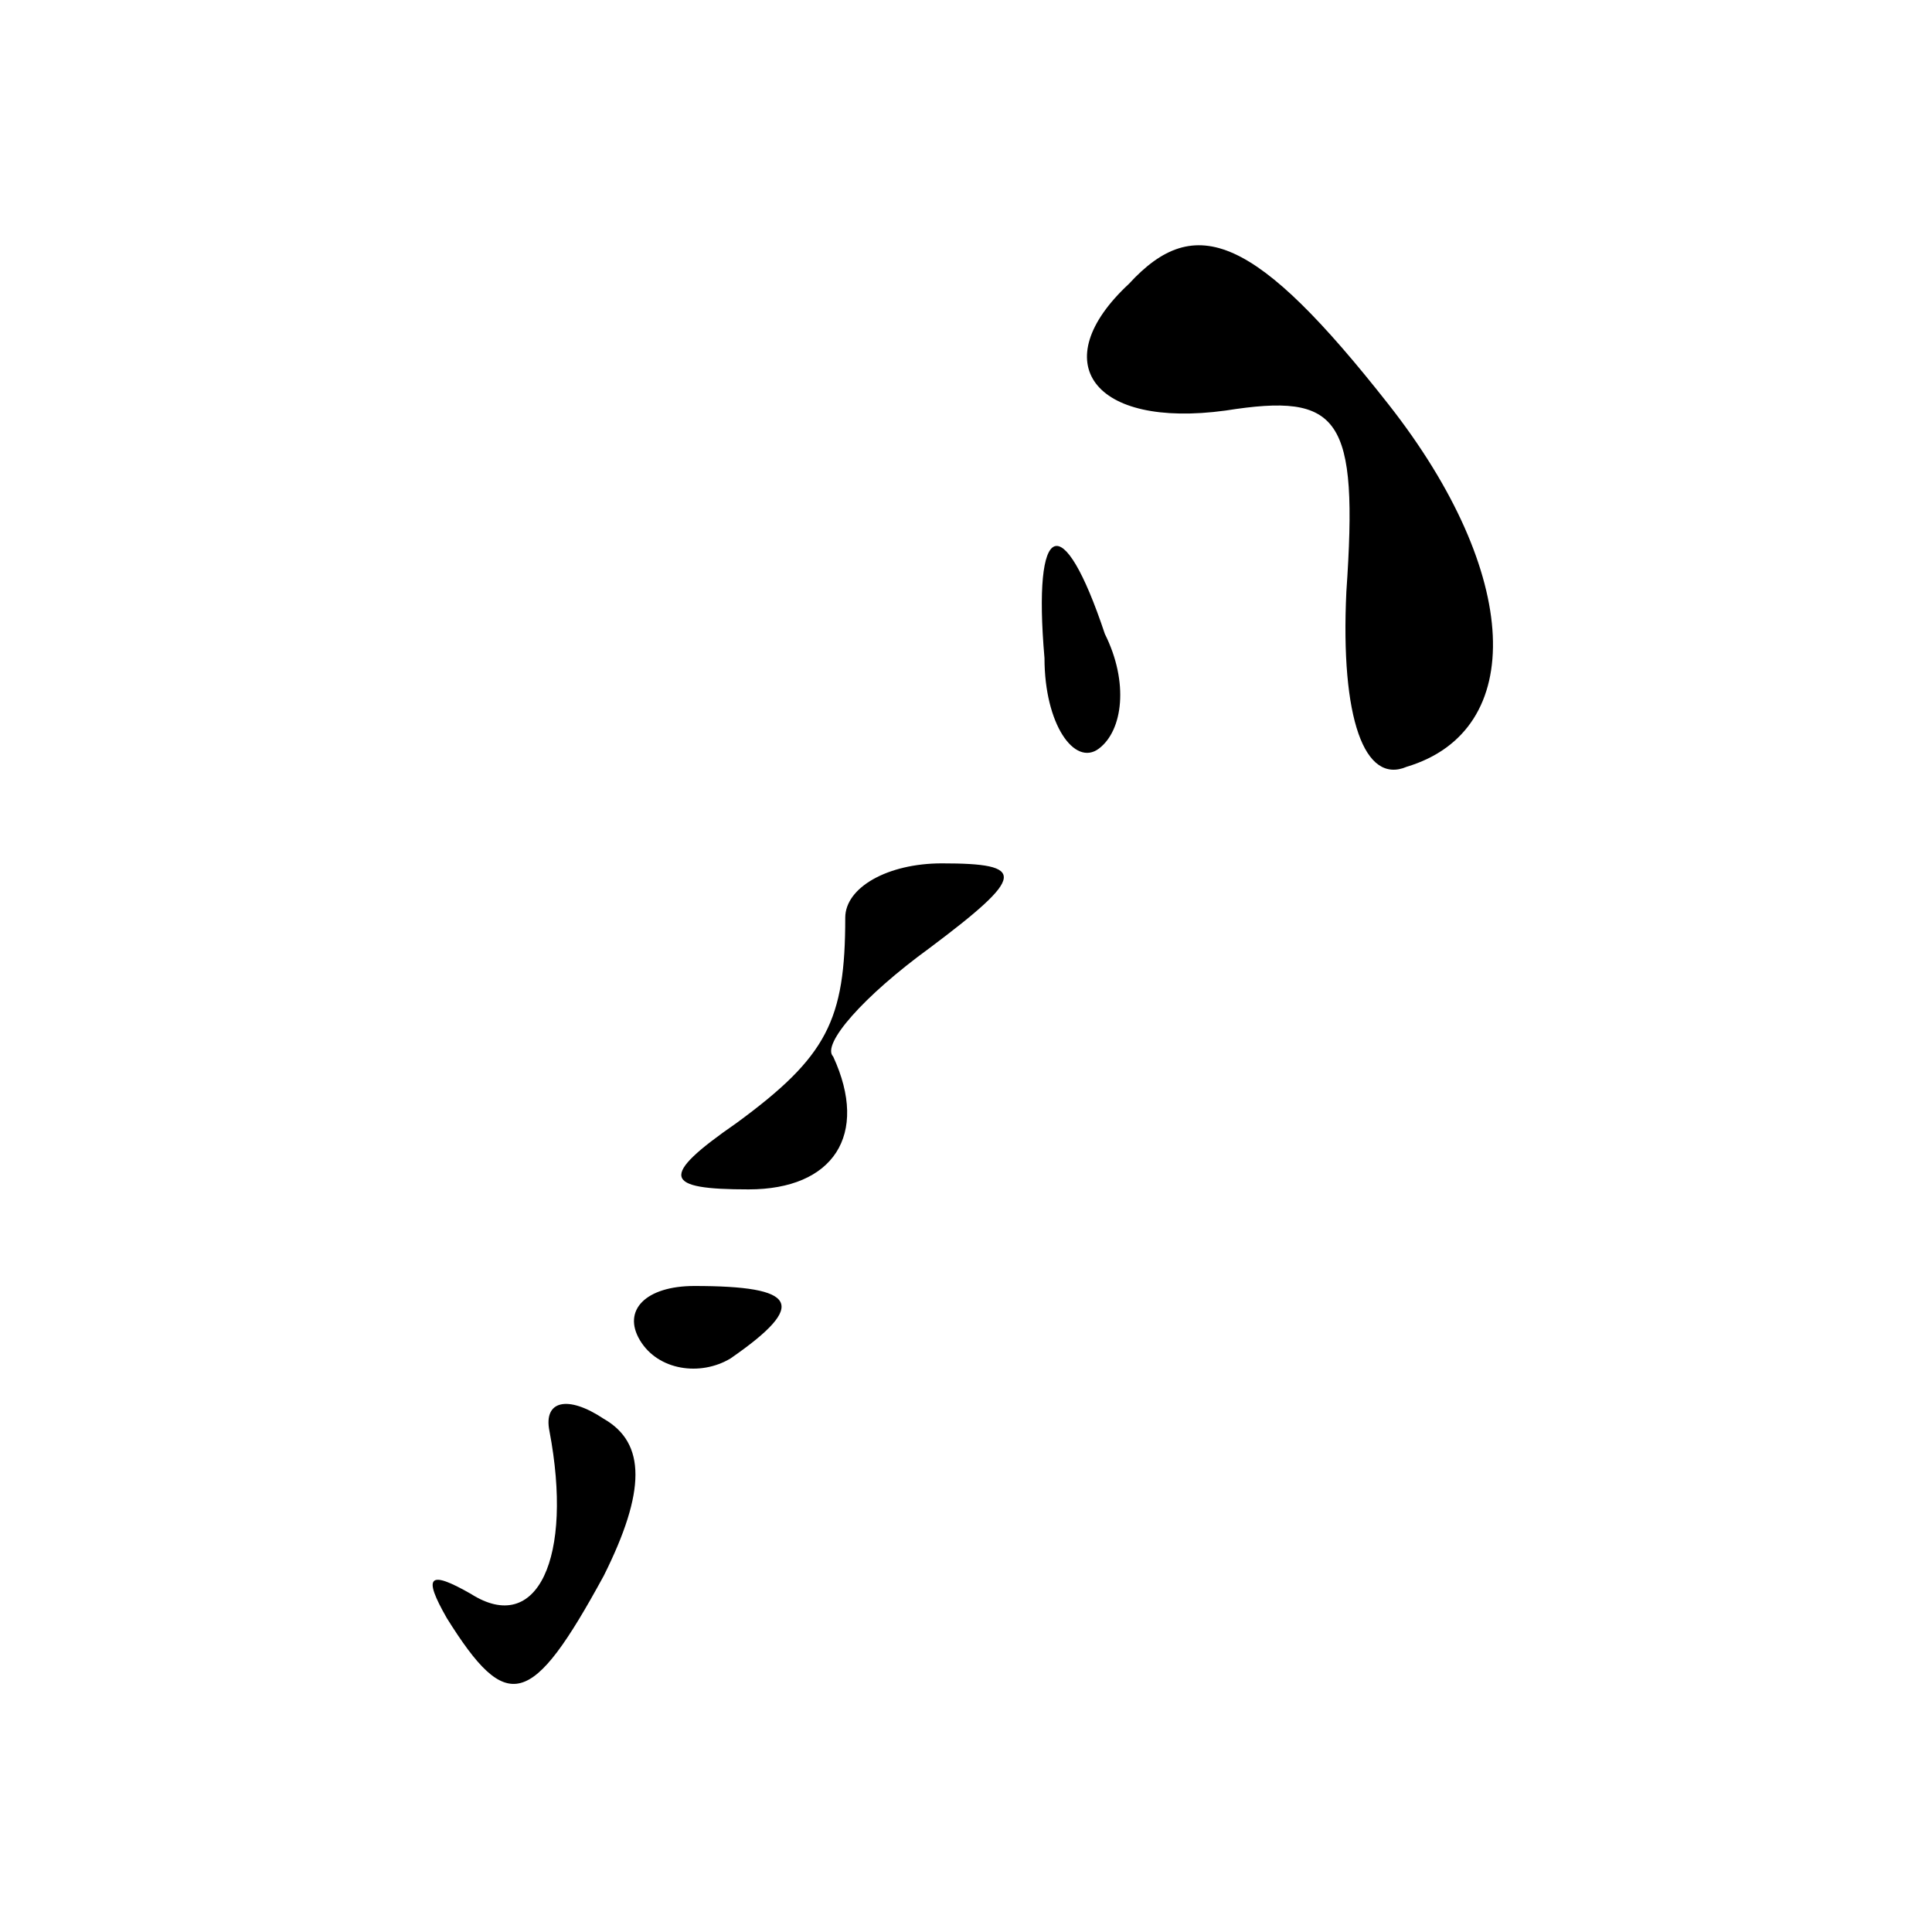<?xml version="1.0" standalone="no"?>
<!DOCTYPE svg PUBLIC "-//W3C//DTD SVG 20010904//EN"
 "http://www.w3.org/TR/2001/REC-SVG-20010904/DTD/svg10.dtd">
<svg version="1.0" xmlns="http://www.w3.org/2000/svg"
 width="32pt" height="32pt" viewBox="0 0 32 32"
 preserveAspectRatio="xMidYMid meet">
<g transform="translate(0,32) scale(0.1,-0.1)"
fill="#000000" stroke="none">
<path fill="#000000" stroke="none" d="M187 273 c-14 -13 -6 -24 16 -21 19 3
22 -1 20 -30 -1 -21 3 -32 10 -29 20 6 19 32 -3 60 -22 28 -32 32 -43 20z"/>
<path fill="#000000" stroke="none" d="M173 211 c0 -11 5 -18 9 -15 4 3 5 11
1 19 -7 21 -12 19 -10 -4z"/>
<path fill="#000000" stroke="none" d="M140 168 c0 -17 -3 -23 -18 -34 -13 -9
-12 -11 2 -11 14 0 20 9 14 22 -2 2 5 10 16 18 16 12 16 14 2 14 -9 0 -16 -4
-16 -9z"/>
<path fill="#000000" stroke="none" d="M106 98 c3 -5 10 -6 15 -3 13 9 11 12
-6 12 -8 0 -12 -4 -9 -9z"/>
<path fill="#000000" stroke="none" d="M91 83 c4 -21 -2 -34 -13 -27 -7 4 -8
3 -4 -4 10 -16 14 -15 26 7 7 14 7 22 0 26 -6 4 -10 3 -9 -2z"/>
</g>
</svg>
